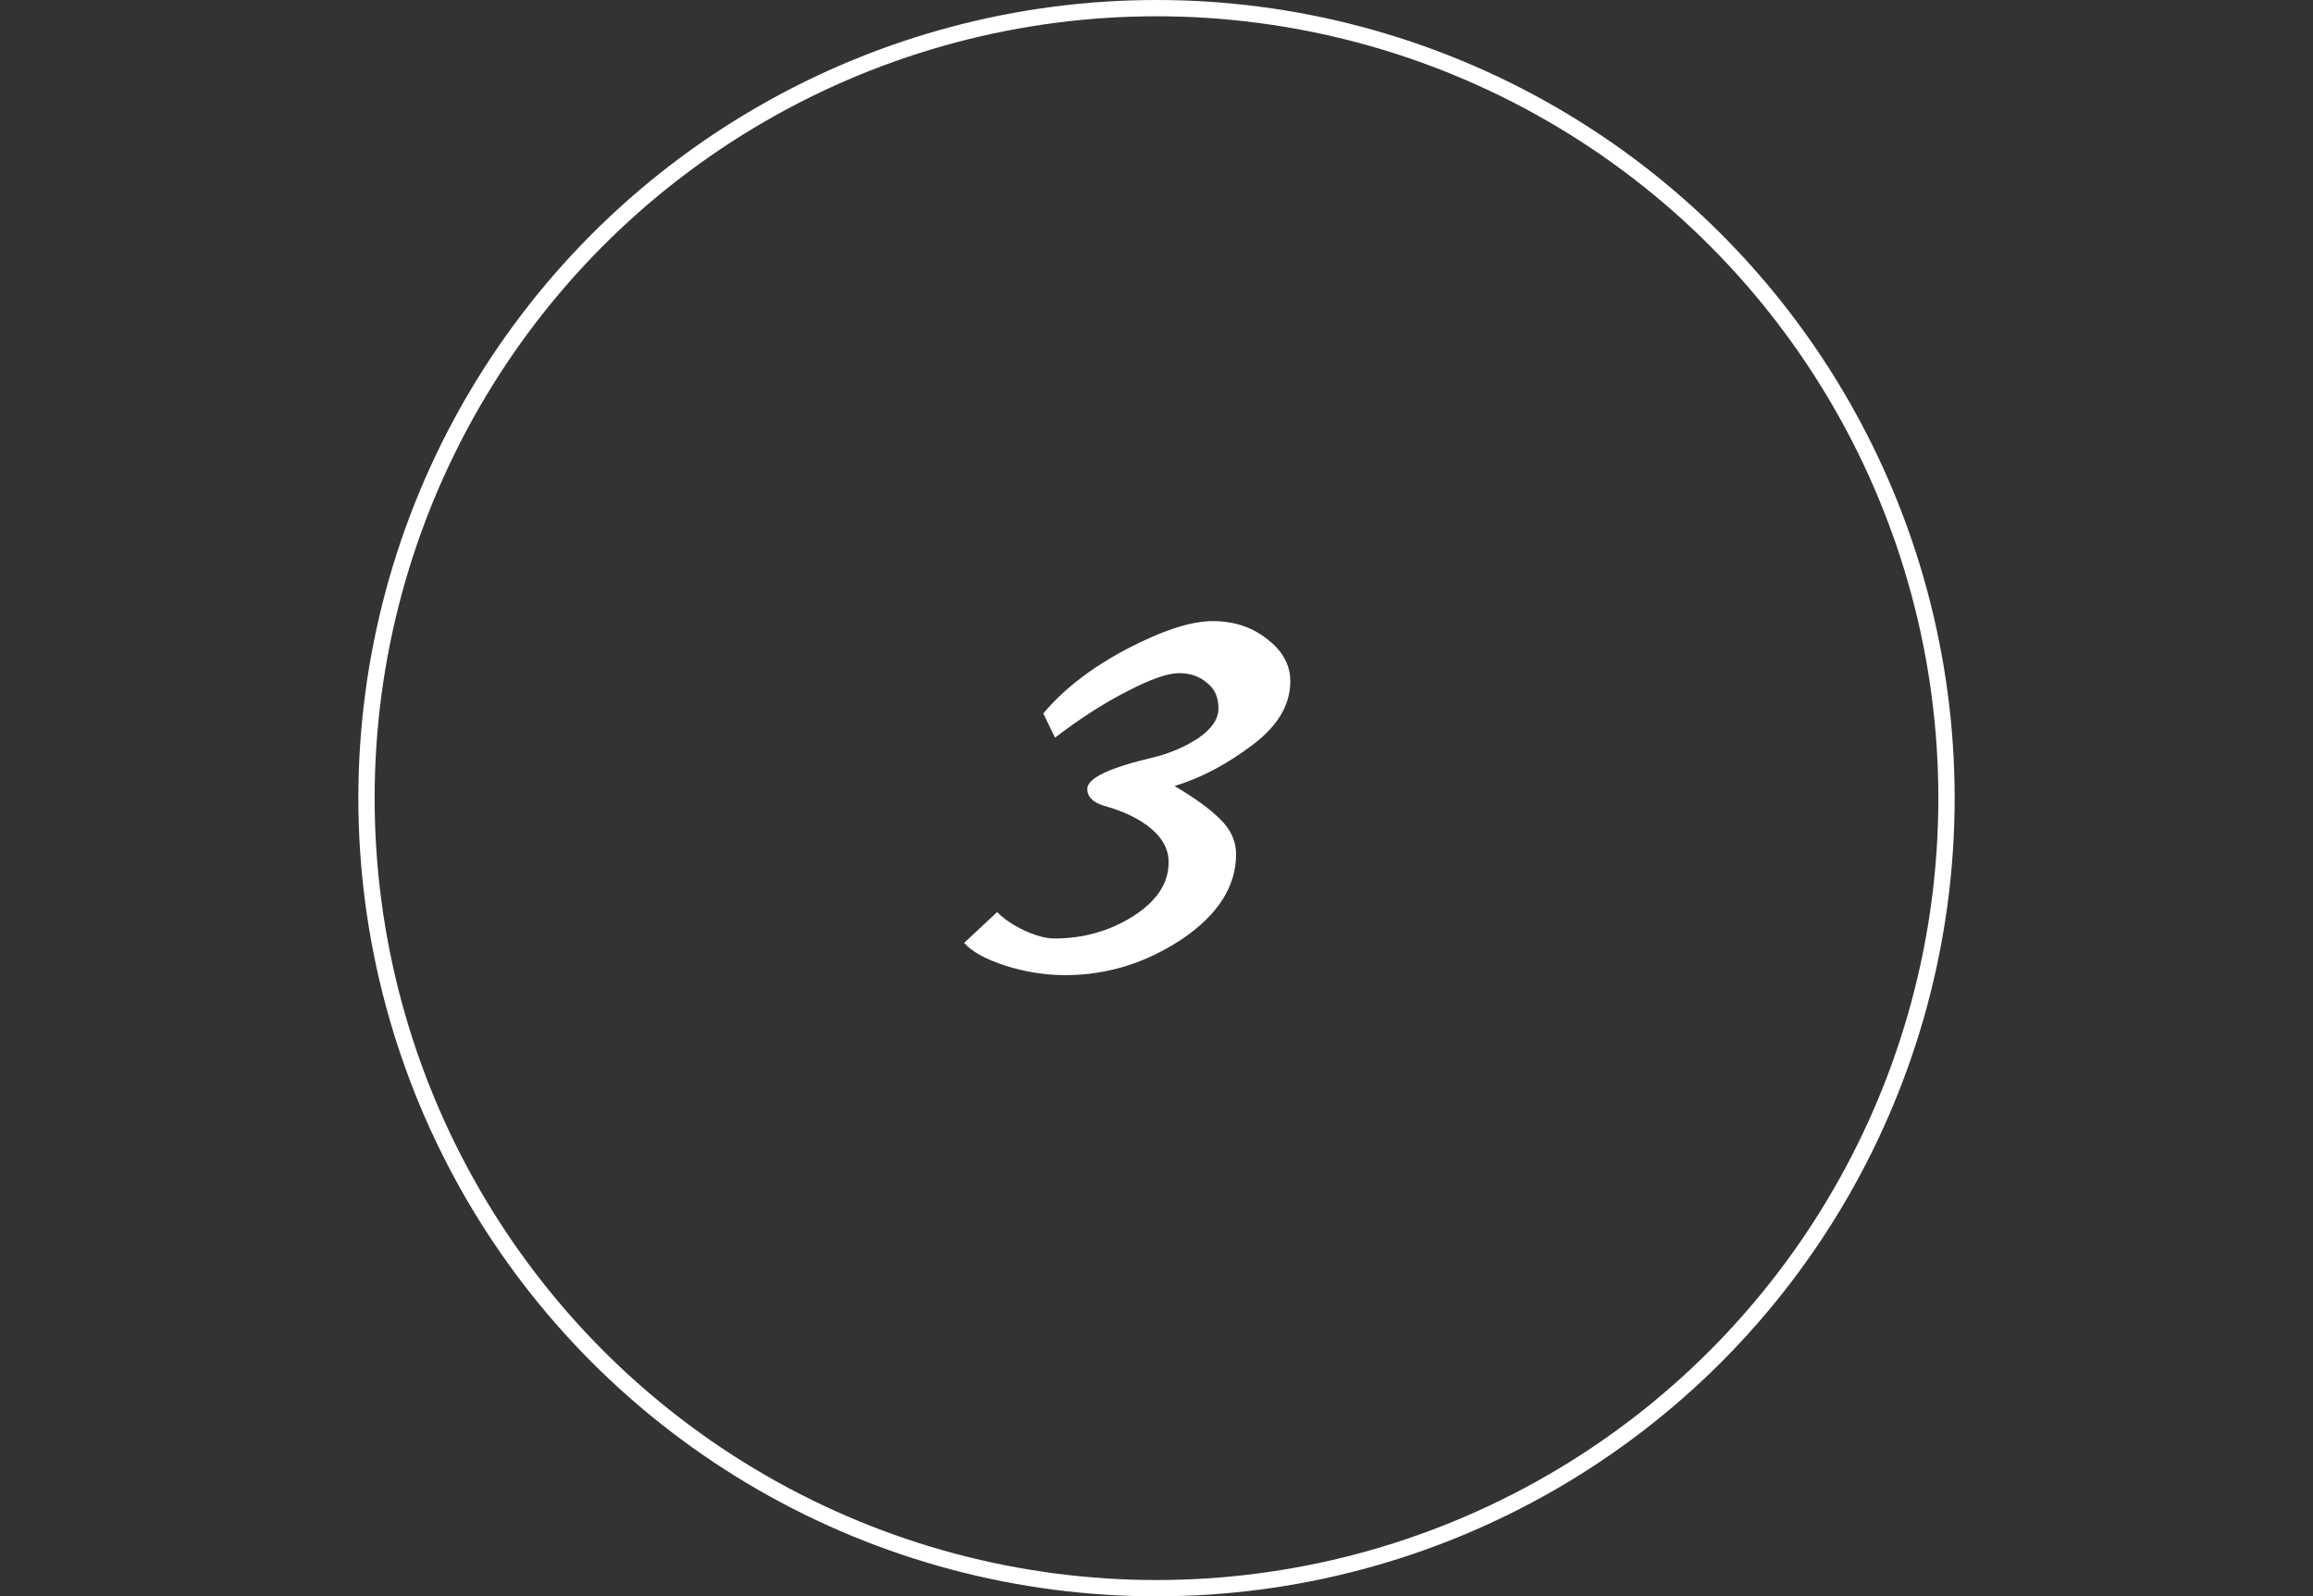 <svg width="142" height="98" viewBox="0 0 142 98" fill="none" xmlns="http://www.w3.org/2000/svg">
<rect x="0" y="0" width="142" height="98" fill="#333333" stroke="none"/>
<circle cx="71" cy="49" r="48.5" stroke="white"/>
<path d="M79.215 41.82C79.215 43.29 78.42 44.61 76.83 45.78C75.27 46.95 73.695 47.775 72.105 48.255C73.335 48.975 74.265 49.65 74.895 50.28C75.555 50.91 75.885 51.63 75.885 52.44C75.885 54.42 74.775 56.16 72.555 57.66C70.335 59.13 67.95 59.865 65.4 59.865C64.17 59.865 62.94 59.67 61.71 59.28C60.51 58.89 59.67 58.425 59.19 57.885L61.215 55.995C61.635 56.415 62.19 56.79 62.88 57.12C63.6 57.45 64.215 57.615 64.725 57.615C66.495 57.615 68.1 57.165 69.54 56.265C71.01 55.335 71.745 54.225 71.745 52.935C71.745 52.155 71.385 51.465 70.665 50.865C69.945 50.265 68.985 49.8 67.785 49.47C67.095 49.26 66.75 48.915 66.75 48.435C66.75 47.775 68.1 47.13 70.8 46.5C71.79 46.26 72.705 45.87 73.545 45.33C74.385 44.76 74.805 44.145 74.805 43.485C74.805 42.795 74.565 42.27 74.085 41.91C73.635 41.52 73.065 41.325 72.375 41.325C71.685 41.325 70.62 41.7 69.18 42.45C67.77 43.17 66.3 44.115 64.77 45.285L64.05 43.8C65.31 42.3 67.02 40.98 69.18 39.84C71.37 38.7 73.125 38.13 74.445 38.13C75.765 38.13 76.89 38.505 77.82 39.255C78.75 39.975 79.215 40.83 79.215 41.82Z" fill="white"/>
</svg>

